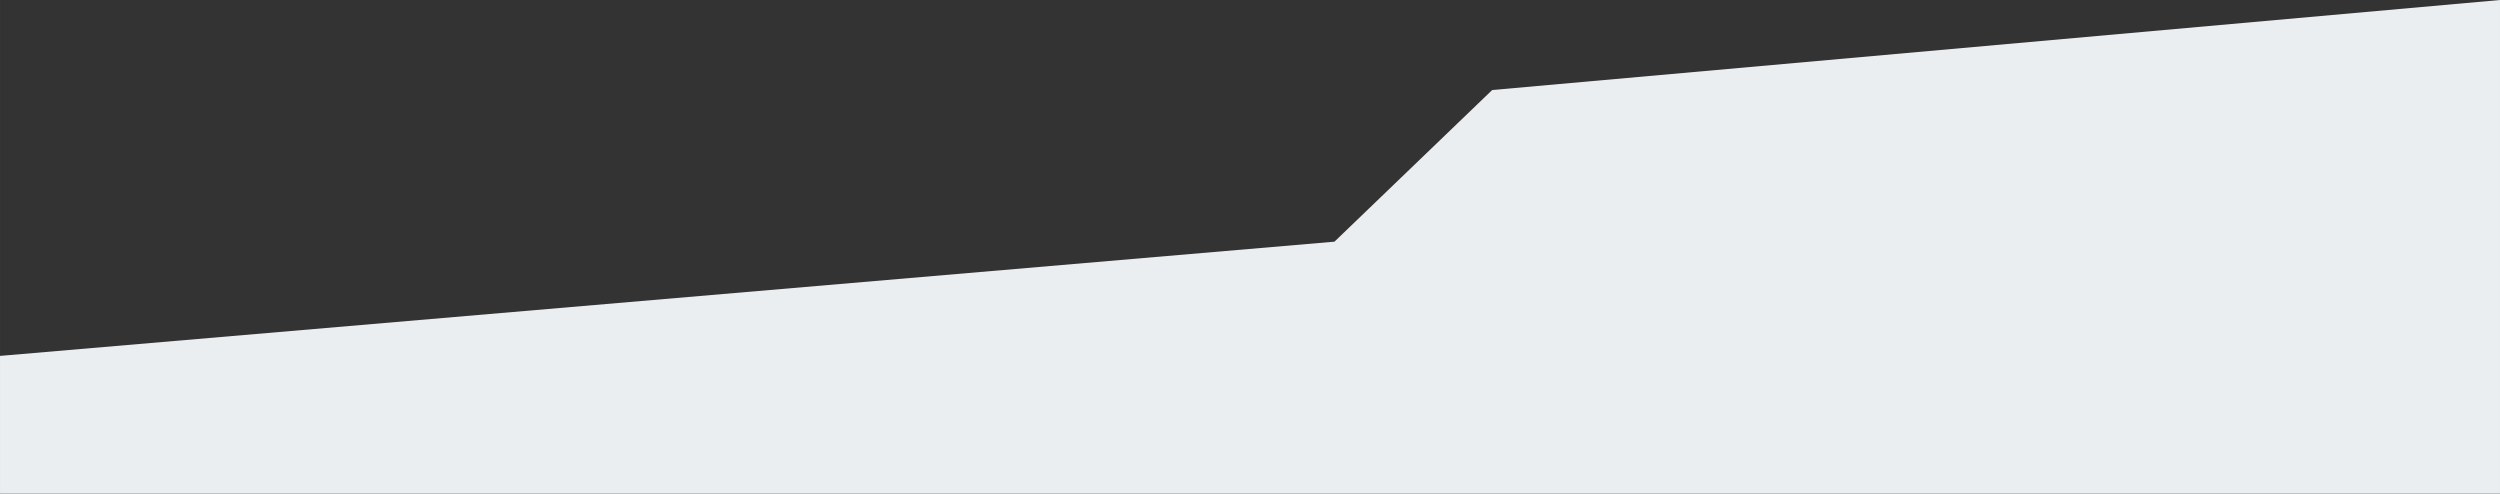 <?xml version="1.0" encoding="UTF-8"?>
<!DOCTYPE svg PUBLIC "-//W3C//DTD SVG 1.1//EN" "http://www.w3.org/Graphics/SVG/1.1/DTD/svg11.dtd">
<!-- Creator: CorelDRAW X7 -->
<svg xmlns="http://www.w3.org/2000/svg" xml:space="preserve" width="481.894mm" height="95.138mm" version="1.1" style="shape-rendering:geometricPrecision; text-rendering:geometricPrecision; image-rendering:optimizeQuality; fill-rule:evenodd; clip-rule:evenodd"
viewBox="0 0 48960 9666"
 xmlns:xlink="http://www.w3.org/1999/xlink">
 <rect x="0" y="0" width="48960" height="9666" fill="#333333" stroke="none"/>
 <defs>
  <style type="text/css">
   <![CDATA[
    .fil0 {fill:#EBEEF0}
   ]]>
  </style>
 </defs>
 <g id="Capa_x0020_1">
  <polygon class="fil0" points="48960,0 29223,1763 26134,4733 0,6970 0,9666 48960,9666 "/>
 </g>
</svg>
